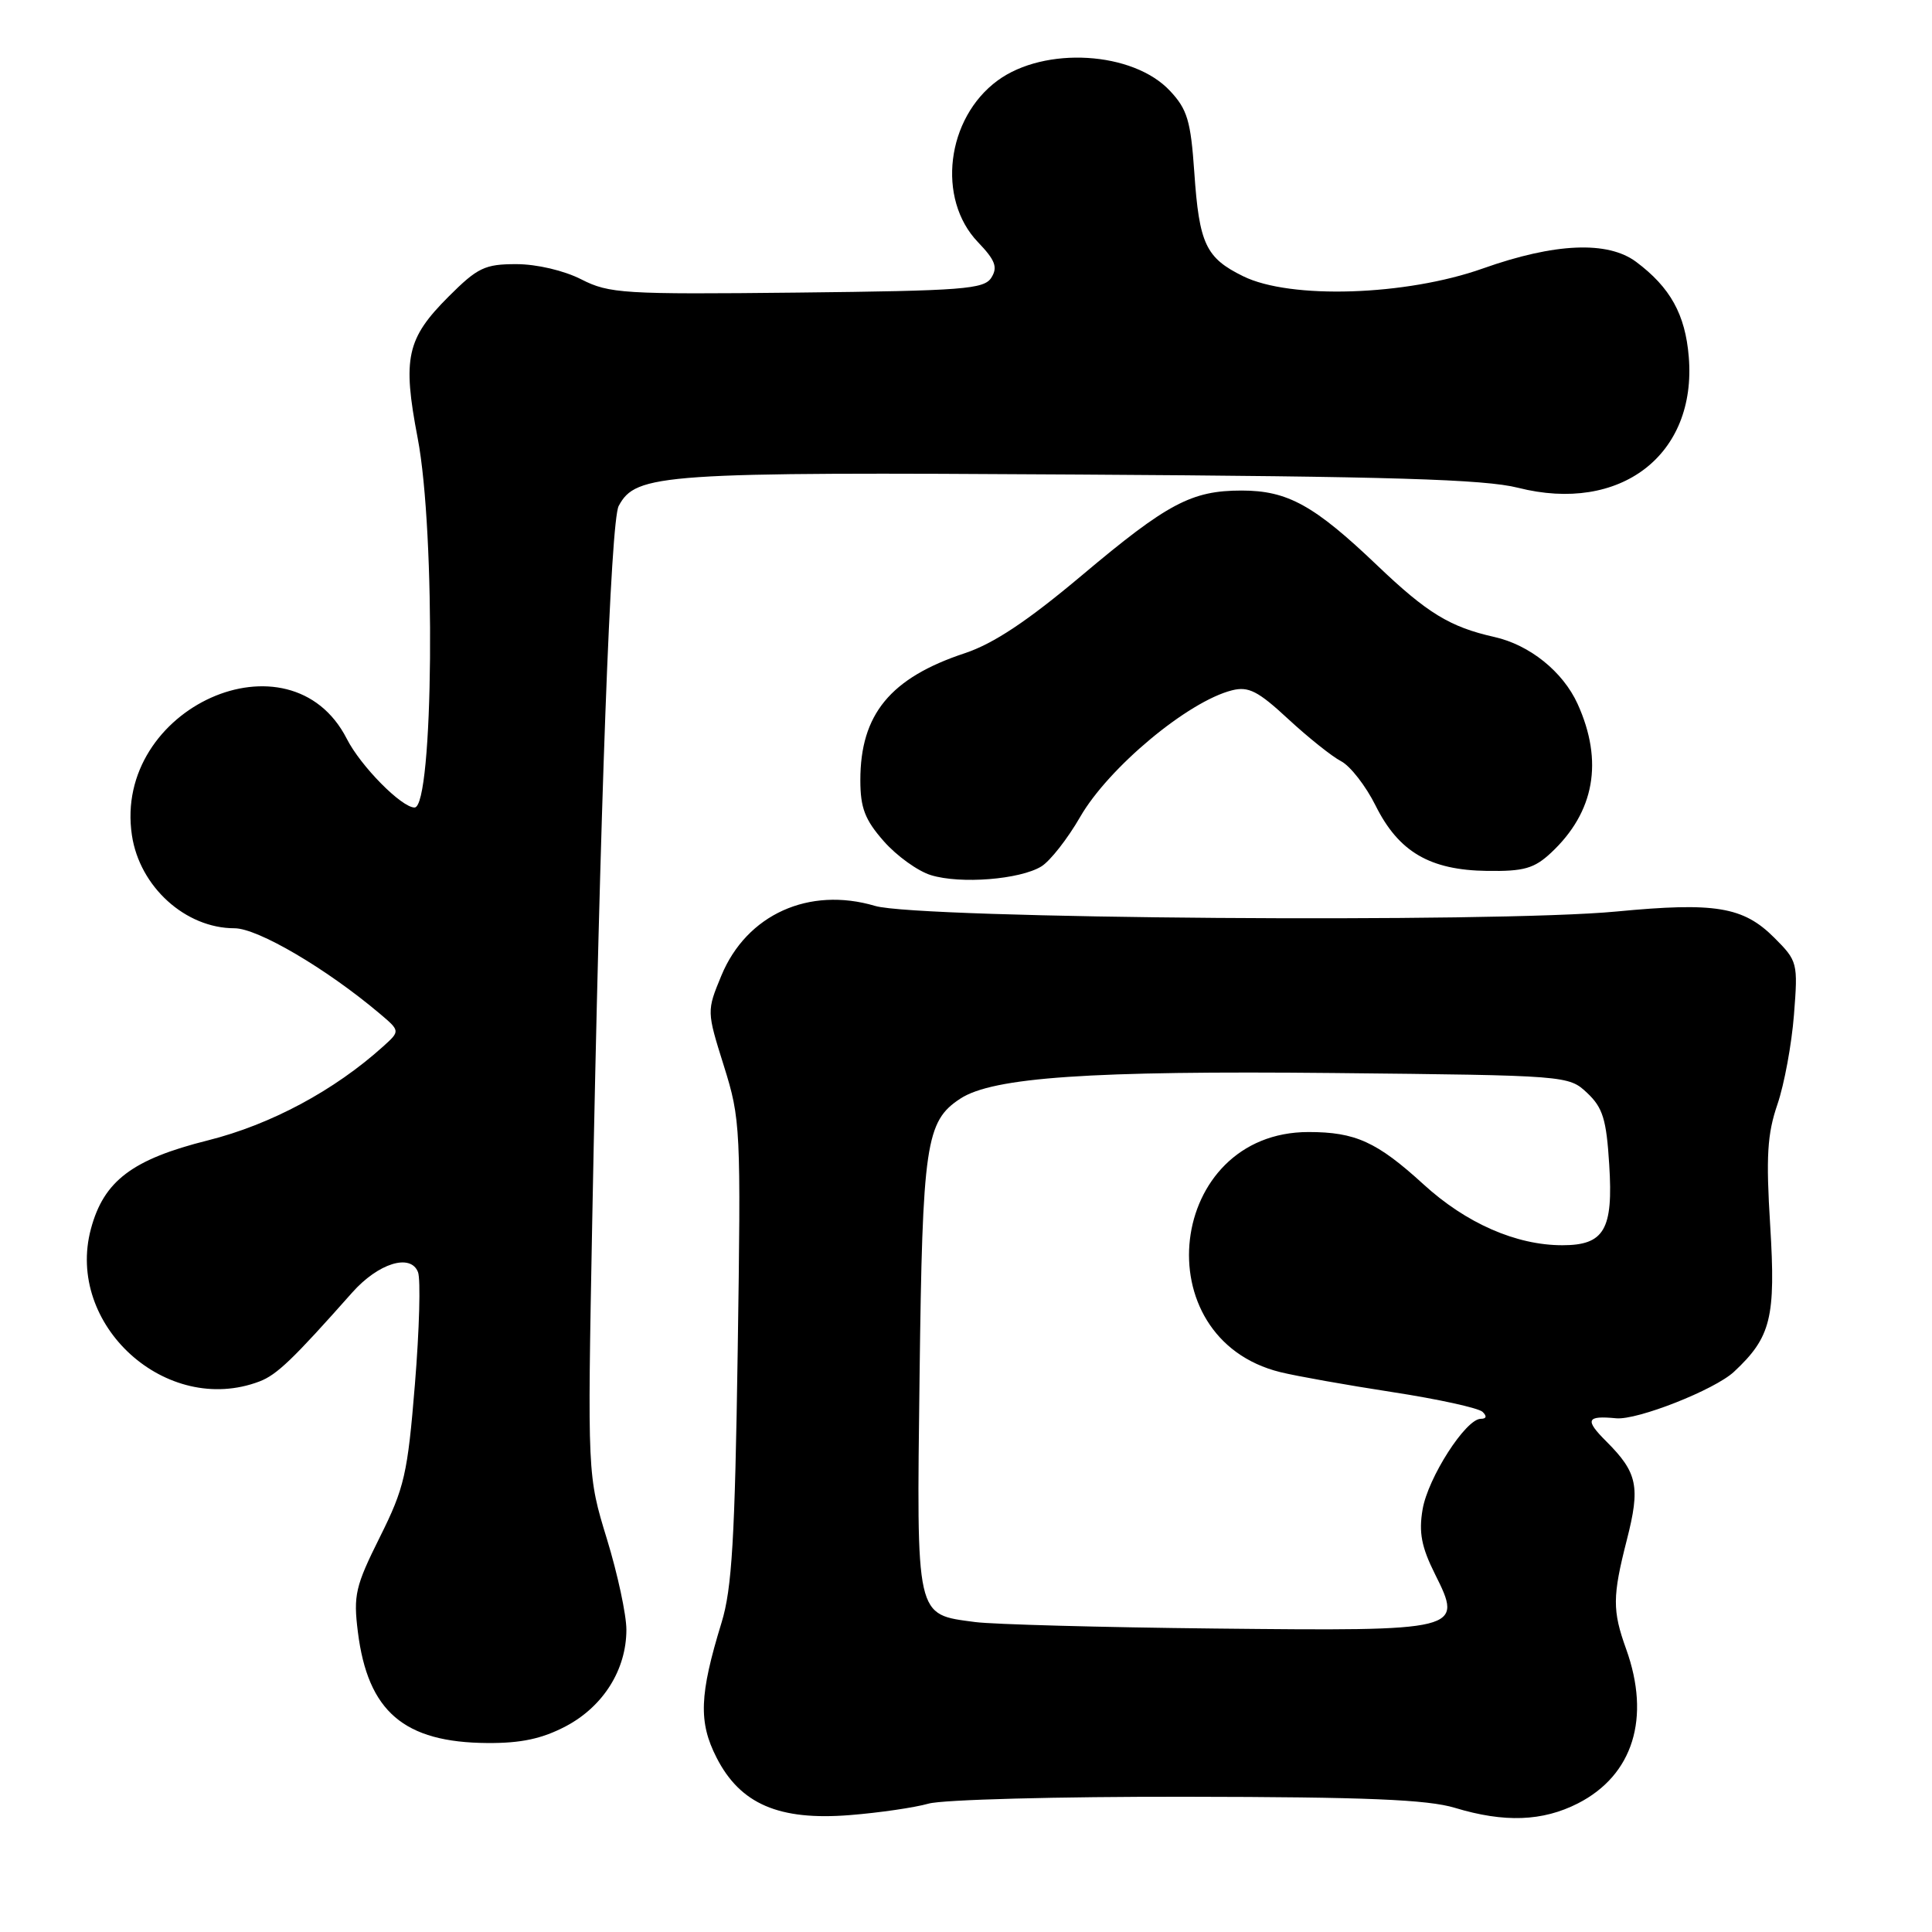 <?xml version="1.0" encoding="UTF-8" standalone="no"?>
<!DOCTYPE svg PUBLIC "-//W3C//DTD SVG 1.1//EN" "http://www.w3.org/Graphics/SVG/1.1/DTD/svg11.dtd" >
<svg xmlns="http://www.w3.org/2000/svg" xmlns:xlink="http://www.w3.org/1999/xlink" version="1.1" viewBox="0 0 256 256">
 <g >
 <path fill="currentColor"
d=" M 123.04 238.99 C 124.87 238.46 140.25 238.05 157.22 238.08 C 181.01 238.11 189.16 238.45 192.79 239.55 C 199.33 241.53 204.39 241.35 209.08 238.96 C 216.39 235.23 218.76 227.64 215.47 218.50 C 213.64 213.41 213.65 211.54 215.56 204.06 C 217.37 197.00 216.99 195.14 212.86 191.01 C 209.96 188.12 210.20 187.55 214.15 187.93 C 216.95 188.20 227.21 184.15 229.76 181.77 C 234.67 177.19 235.31 174.60 234.56 162.39 C 233.99 153.24 234.17 150.27 235.52 146.33 C 236.43 143.67 237.41 138.33 237.71 134.46 C 238.25 127.57 238.19 127.34 235.09 124.24 C 230.99 120.14 227.26 119.53 214.19 120.78 C 198.18 122.32 121.70 121.75 115.96 120.04 C 107.19 117.44 98.94 121.18 95.59 129.26 C 93.64 133.98 93.64 133.98 95.92 141.25 C 98.13 148.30 98.19 149.41 97.75 179.01 C 97.38 203.84 96.99 210.52 95.61 215.00 C 92.67 224.58 92.54 228.18 94.95 232.90 C 98.09 239.05 103.22 241.26 112.61 240.51 C 116.52 240.20 121.21 239.51 123.04 238.99 Z  M 74.99 228.73 C 79.95 226.10 83.00 221.23 83.00 215.94 C 83.00 213.97 81.84 208.56 80.42 203.93 C 77.84 195.50 77.84 195.50 78.47 162.00 C 79.51 106.87 80.91 69.04 81.98 67.04 C 84.27 62.76 87.59 62.53 143.00 62.88 C 184.31 63.13 196.70 63.51 201.14 64.63 C 214.71 68.07 224.85 60.29 223.77 47.28 C 223.31 41.66 221.32 38.08 216.80 34.70 C 213.03 31.89 206.02 32.19 196.50 35.57 C 186.31 39.19 170.97 39.69 164.72 36.60 C 159.77 34.17 158.90 32.32 158.25 22.82 C 157.78 16.02 157.33 14.49 155.03 12.04 C 150.14 6.80 138.42 6.10 132.19 10.67 C 125.39 15.66 124.09 26.35 129.58 32.08 C 131.88 34.48 132.23 35.41 131.36 36.79 C 130.40 38.32 127.65 38.53 105.64 38.77 C 82.59 39.02 80.73 38.90 77.03 37.02 C 74.74 35.85 71.12 35.00 68.41 35.00 C 64.24 35.00 63.28 35.46 59.44 39.30 C 53.88 44.86 53.31 47.44 55.34 58.03 C 57.75 70.56 57.44 107.00 54.93 107.00 C 53.21 107.00 47.79 101.52 45.95 97.89 C 38.46 83.23 14.94 93.79 17.48 110.68 C 18.50 117.50 24.57 123.00 31.07 123.00 C 34.15 123.00 43.21 128.32 50.27 134.27 C 53.04 136.61 53.04 136.61 50.77 138.66 C 44.31 144.49 35.89 149.01 27.57 151.10 C 17.54 153.61 13.76 156.46 12.05 162.82 C 8.62 175.56 22.05 187.73 34.38 183.05 C 36.69 182.17 38.82 180.12 46.65 171.29 C 50.11 167.38 54.42 166.04 55.39 168.57 C 55.75 169.52 55.57 176.19 54.98 183.40 C 54.01 195.32 53.59 197.15 50.33 203.68 C 47.09 210.18 46.81 211.36 47.42 216.24 C 48.74 226.79 53.52 230.89 64.59 230.96 C 69.06 230.99 71.83 230.39 74.99 228.73 Z  M 137.98 114.81 C 139.15 114.09 141.46 111.14 143.12 108.26 C 146.88 101.72 157.41 92.94 163.25 91.47 C 165.44 90.92 166.70 91.57 170.69 95.27 C 173.34 97.72 176.49 100.24 177.71 100.87 C 178.93 101.51 180.98 104.15 182.27 106.74 C 185.33 112.88 189.46 115.30 197.05 115.40 C 201.93 115.47 203.29 115.08 205.53 112.99 C 211.29 107.60 212.49 100.88 209.04 93.27 C 207.09 88.99 202.69 85.45 198.00 84.40 C 192.12 83.08 189.11 81.24 182.50 74.93 C 174.14 66.95 170.61 65.00 164.52 65.00 C 157.89 65.00 154.70 66.69 143.35 76.24 C 136.13 82.31 131.66 85.28 127.85 86.55 C 117.98 89.82 114.00 94.65 114.00 103.37 C 114.00 107.04 114.60 108.62 117.10 111.46 C 118.81 113.41 121.62 115.43 123.35 115.96 C 127.27 117.17 135.14 116.54 137.98 114.81 Z  M 129.21 214.93 C 121.27 213.87 121.45 214.70 121.85 182.21 C 122.23 151.57 122.67 148.57 127.24 145.58 C 131.57 142.74 144.46 141.86 176.69 142.18 C 207.70 142.50 207.85 142.51 210.31 144.82 C 212.38 146.77 212.86 148.32 213.23 154.32 C 213.78 162.93 212.58 165.00 207.02 165.00 C 200.90 165.00 194.26 162.09 188.61 156.92 C 182.45 151.30 179.60 150.00 173.39 150.00 C 154.65 150.00 151.45 177.34 169.67 181.82 C 171.78 182.34 178.45 183.53 184.50 184.46 C 190.55 185.39 195.93 186.57 196.45 187.08 C 197.05 187.66 196.96 188.00 196.21 188.00 C 194.22 188.00 189.21 195.81 188.50 200.01 C 187.98 203.06 188.35 204.99 190.14 208.57 C 193.90 216.09 193.71 216.13 161.01 215.79 C 145.88 215.63 131.57 215.24 129.21 214.93 Z "/>
</g>
</svg>